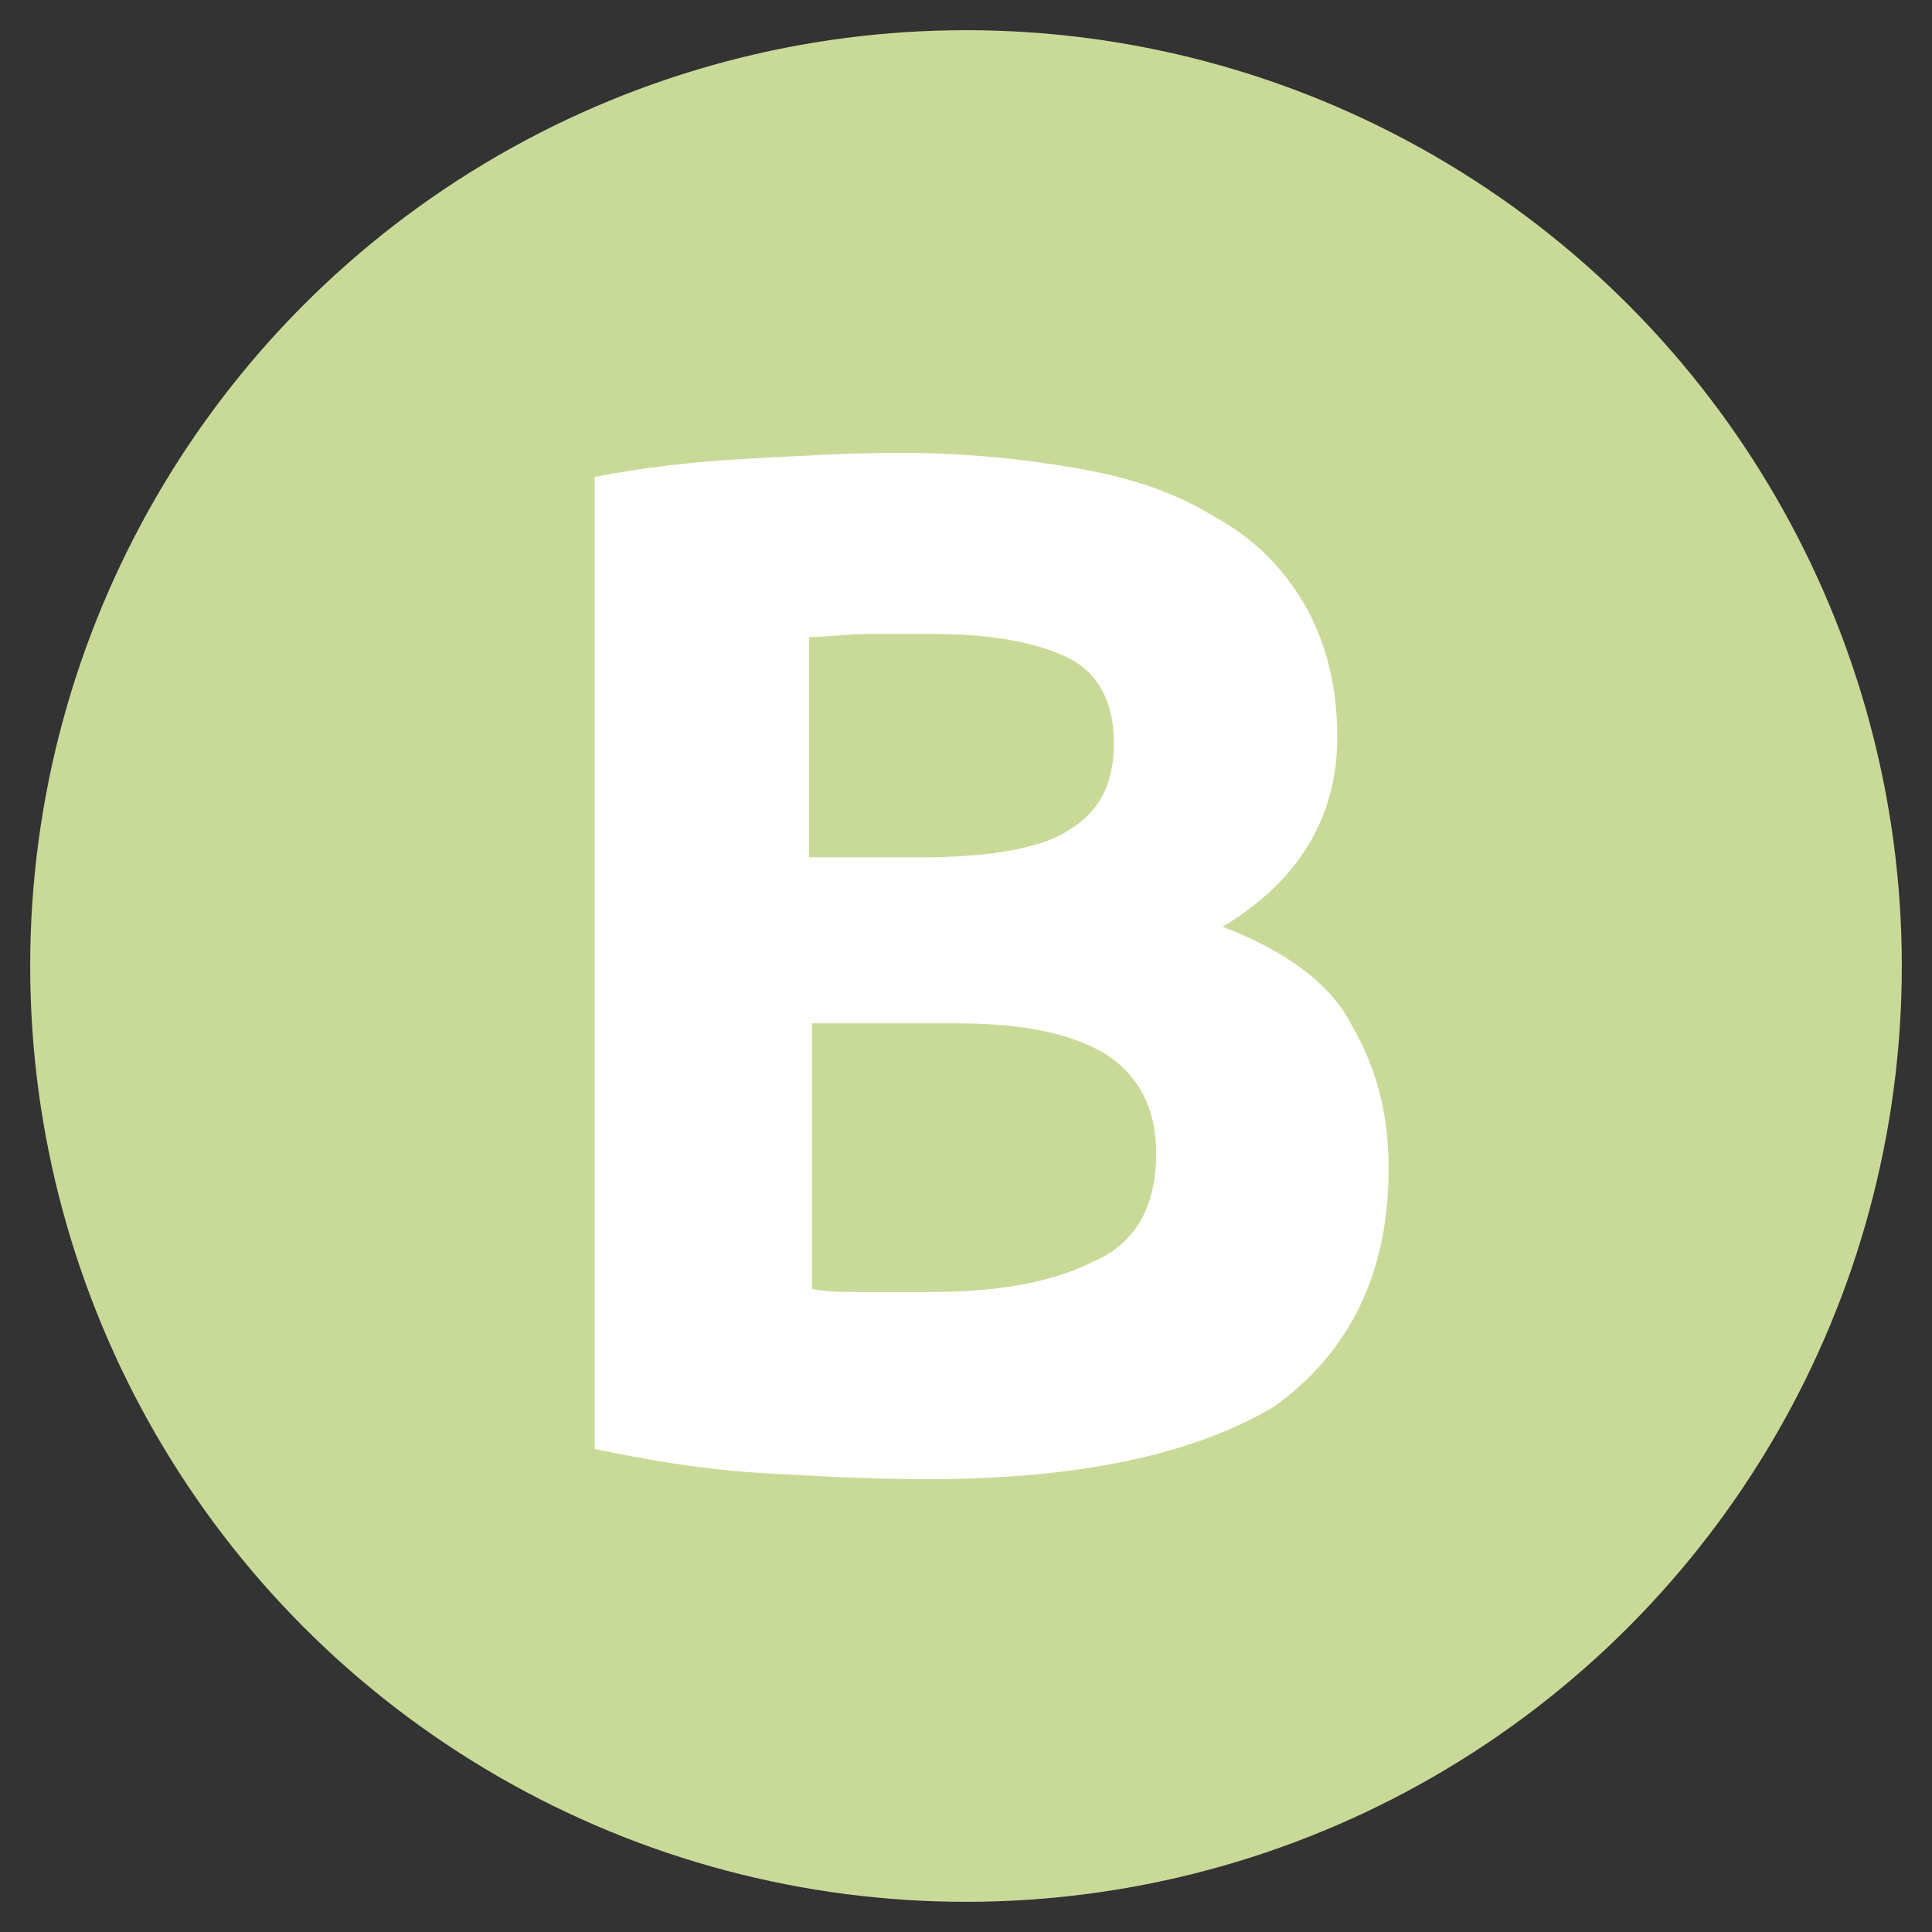 <?xml version="1.0" encoding="utf-8"?>
<!-- Generator: Adobe Illustrator 23.0.6, SVG Export Plug-In . SVG Version: 6.00 Build 0)  -->
<svg version="1.1" id="Layer_1" xmlns="http://www.w3.org/2000/svg" xmlns:xlink="http://www.w3.org/1999/xlink" x="0px" y="0px"
	 viewBox="0 0 64 64" style="enable-background:new 0 0 64 64;" xml:space="preserve">
<rect x="0" y="0" width="64" height="64" fill="#333333" stroke="none"/>
<style type="text/css">
	.st0{fill:#C9DA98;}
	.st1{fill:#FFFFFF;}
</style>
<circle class="st0" cx="32" cy="32" r="31"/>
<g>
	<path class="st1" d="M30.7,49c-1.8,0-3.6-0.1-5.4-0.2c-1.8-0.1-3.7-0.4-5.6-0.8V15.8c1.5-0.3,3.2-0.5,5-0.6
		c1.8-0.1,3.5-0.2,5.1-0.2c2.1,0,4.1,0.2,5.8,0.5c1.8,0.3,3.3,0.8,4.6,1.6c1.3,0.7,2.3,1.7,3,2.9c0.7,1.2,1.1,2.7,1.1,4.4
		c0,2.7-1.3,4.8-3.8,6.3c2.1,0.8,3.6,1.9,4.3,3.3c0.8,1.4,1.2,2.9,1.2,4.7c0,3.5-1.3,6.1-3.8,7.9C39.5,48.2,35.7,49,30.7,49z
		 M26.9,28.4h3.6c2.3,0,4-0.3,4.9-0.9c1-0.6,1.5-1.5,1.5-2.9c0-1.3-0.5-2.3-1.5-2.8c-1-0.5-2.5-0.8-4.5-0.8c-0.6,0-1.3,0-2.1,0
		c-0.7,0-1.4,0.1-2,0.1V28.4z M26.9,34.1v8.6c0.5,0.1,1.1,0.1,1.8,0.1c0.6,0,1.3,0,2.1,0c2.2,0,4-0.3,5.4-1c1.4-0.6,2.1-1.8,2.1-3.6
		c0-1.5-0.6-2.6-1.7-3.3c-1.2-0.7-2.8-1-4.9-1H26.9z"/>
</g>
</svg>
